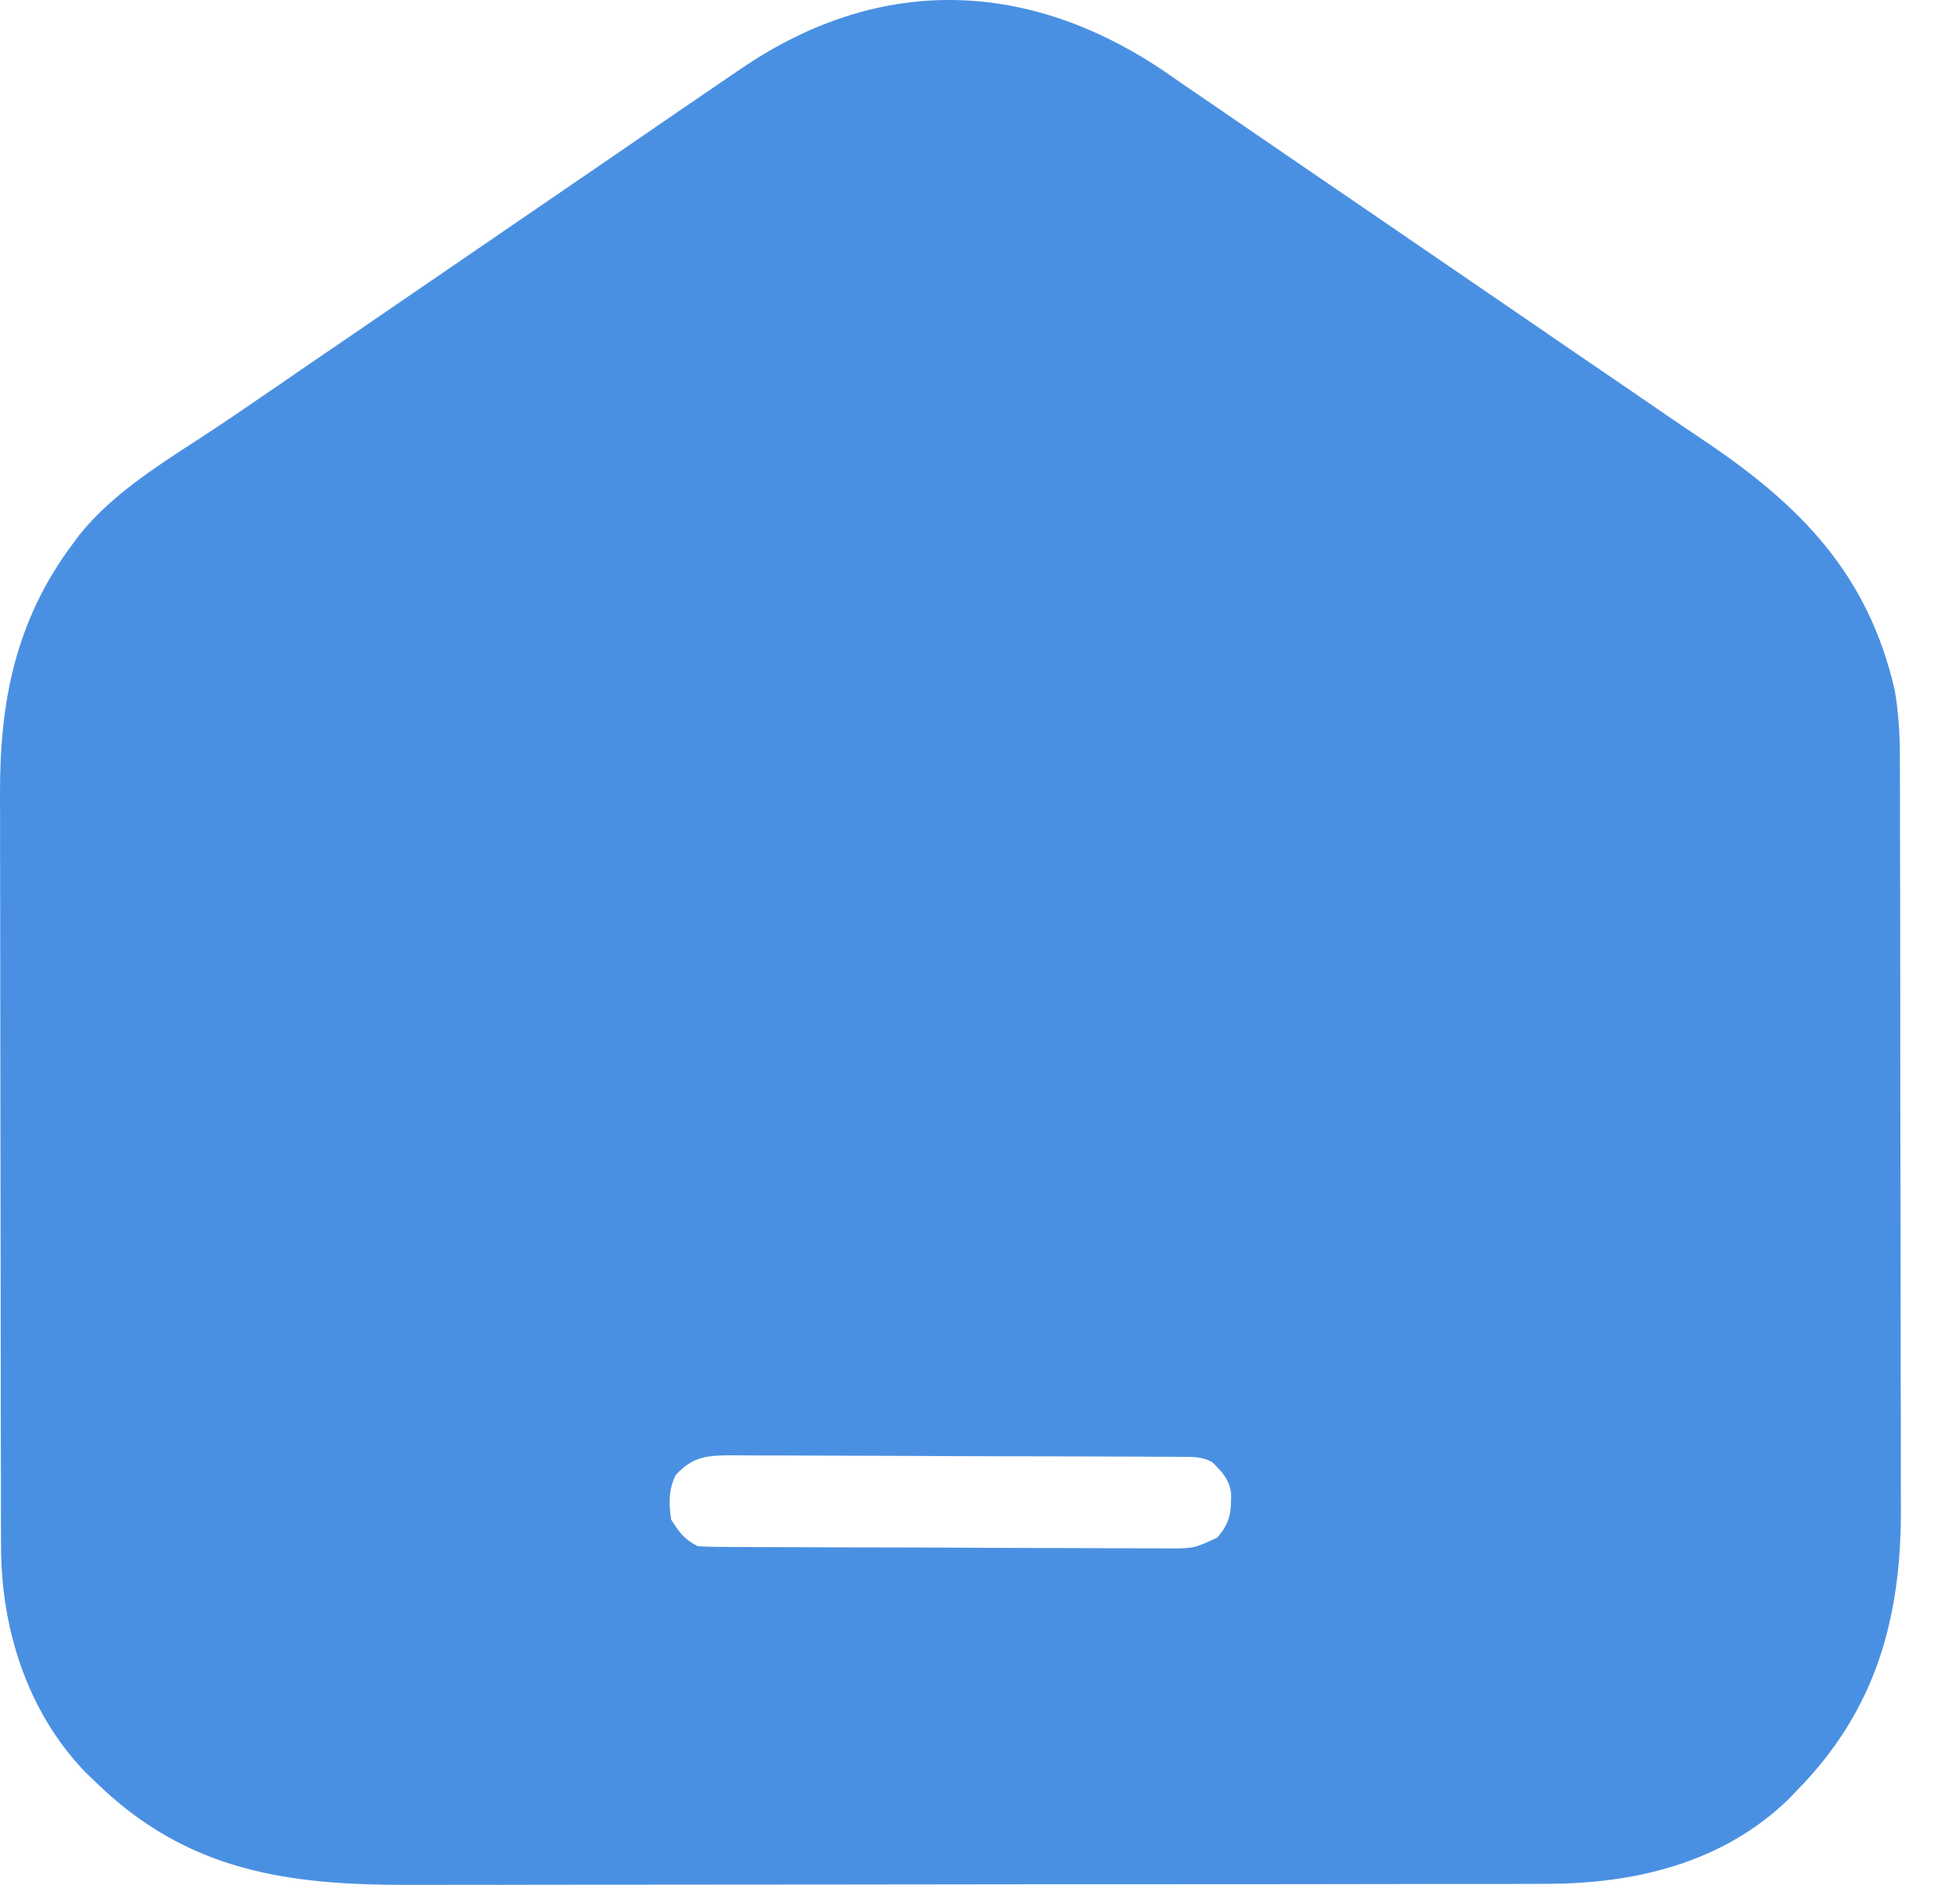 <svg width="26" height="25" viewBox="0 0 26 25" fill="none" xmlns="http://www.w3.org/2000/svg">
<path d="M15.545 1.015C15.719 1.136 15.894 1.256 16.07 1.375C16.26 1.505 16.45 1.635 16.64 1.766C16.874 1.926 17.108 2.087 17.343 2.247C17.436 2.31 17.529 2.374 17.622 2.438C17.668 2.469 17.714 2.501 17.762 2.533C19.088 3.441 19.088 3.441 20.416 4.349C20.485 4.397 20.485 4.397 20.555 4.445C20.648 4.508 20.741 4.572 20.834 4.636C21.117 4.829 21.399 5.022 21.682 5.215C21.776 5.28 21.87 5.344 21.963 5.408C22.184 5.559 22.404 5.71 22.626 5.858C23.891 6.71 24.783 7.621 25.135 9.157C25.185 9.455 25.203 9.745 25.202 10.046C25.203 10.115 25.203 10.115 25.203 10.186C25.203 10.34 25.203 10.495 25.204 10.649C25.204 10.76 25.204 10.871 25.204 10.982C25.205 11.283 25.206 11.585 25.206 11.886C25.206 12.074 25.206 12.262 25.207 12.451C25.207 13.042 25.208 13.632 25.208 14.223C25.208 14.903 25.209 15.583 25.211 16.263C25.212 16.789 25.213 17.316 25.213 17.843C25.213 18.157 25.213 18.471 25.215 18.785C25.215 19.081 25.216 19.377 25.215 19.672C25.215 19.78 25.215 19.888 25.216 19.996C25.223 21.453 24.888 22.677 23.841 23.743C23.802 23.784 23.762 23.826 23.721 23.868C22.845 24.713 21.682 24.987 20.499 24.986C20.429 24.986 20.36 24.987 20.288 24.987C20.094 24.987 19.901 24.987 19.708 24.988C19.499 24.988 19.291 24.988 19.082 24.988C18.626 24.989 18.17 24.99 17.714 24.99C17.429 24.99 17.144 24.99 16.859 24.991C16.069 24.991 15.279 24.992 14.489 24.992C14.414 24.992 14.414 24.992 14.336 24.992C14.286 24.992 14.235 24.992 14.183 24.992C14.08 24.992 13.977 24.992 13.875 24.992C13.799 24.992 13.799 24.992 13.721 24.992C12.897 24.992 12.073 24.994 11.249 24.995C10.402 24.996 9.555 24.997 8.708 24.997C8.233 24.997 7.758 24.997 7.282 24.998C6.878 24.999 6.473 25 6.068 24.999C5.862 24.999 5.656 24.999 5.45 25C3.812 25.005 2.476 24.822 1.257 23.625C1.216 23.585 1.175 23.546 1.132 23.505C0.361 22.705 0.012 21.596 0.014 20.502C0.014 20.456 0.013 20.409 0.013 20.362C0.013 20.207 0.013 20.053 0.012 19.899C0.012 19.788 0.012 19.677 0.012 19.566C0.011 19.264 0.01 18.963 0.01 18.662C0.01 18.474 0.01 18.285 0.01 18.097C0.009 17.506 0.008 16.916 0.008 16.325C0.008 15.645 0.007 14.965 0.005 14.285C0.004 13.758 0.003 13.232 0.003 12.705C0.003 12.391 0.003 12.077 0.002 11.763C0.001 11.467 0 11.171 0.001 10.875C0.001 10.767 0.001 10.659 0 10.551C-0.006 9.311 0.203 8.235 0.963 7.216C0.994 7.174 1.026 7.132 1.058 7.088C1.517 6.52 2.178 6.124 2.782 5.728C3.045 5.555 3.306 5.377 3.565 5.198C3.612 5.166 3.659 5.134 3.708 5.101C3.804 5.035 3.9 4.969 3.995 4.903C4.229 4.743 4.463 4.583 4.698 4.423C4.791 4.359 4.884 4.295 4.977 4.232C5.908 3.594 6.839 2.957 7.771 2.32C7.817 2.289 7.863 2.257 7.91 2.225C8.003 2.161 8.096 2.097 8.189 2.034C8.426 1.872 8.662 1.71 8.898 1.547C9.174 1.358 9.45 1.17 9.726 0.982C9.784 0.943 9.784 0.943 9.844 0.902C11.713 -0.366 13.716 -0.269 15.545 1.015ZM8.962 19.567C8.867 19.756 8.873 19.951 8.903 20.155C9.008 20.321 9.08 20.421 9.256 20.508C9.344 20.514 9.433 20.516 9.522 20.517C9.579 20.517 9.635 20.518 9.693 20.518C9.754 20.518 9.816 20.518 9.88 20.519C9.945 20.519 10.01 20.519 10.077 20.52C10.292 20.521 10.508 20.522 10.723 20.522C10.797 20.523 10.87 20.523 10.946 20.523C11.295 20.524 11.644 20.525 11.993 20.525C12.395 20.526 12.798 20.527 13.2 20.53C13.549 20.532 13.898 20.533 14.246 20.533C14.395 20.533 14.543 20.534 14.691 20.535C14.899 20.536 15.106 20.536 15.313 20.536C15.375 20.537 15.436 20.537 15.5 20.538C15.839 20.536 15.839 20.536 16.144 20.396C16.317 20.203 16.333 20.064 16.331 19.805C16.304 19.618 16.21 19.519 16.078 19.391C15.938 19.321 15.851 19.324 15.694 19.323C15.638 19.323 15.581 19.323 15.524 19.322C15.462 19.322 15.4 19.322 15.336 19.322C15.271 19.321 15.206 19.321 15.139 19.32C14.924 19.319 14.708 19.319 14.493 19.318C14.419 19.318 14.346 19.317 14.27 19.317C13.921 19.316 13.572 19.315 13.223 19.315C12.821 19.314 12.418 19.313 12.016 19.31C11.667 19.308 11.319 19.308 10.97 19.307C10.822 19.307 10.673 19.306 10.525 19.305C10.317 19.304 10.11 19.304 9.903 19.304C9.841 19.304 9.78 19.303 9.716 19.302C9.392 19.304 9.191 19.311 8.962 19.567Z" fill="#4A90E2"/>
</svg>
